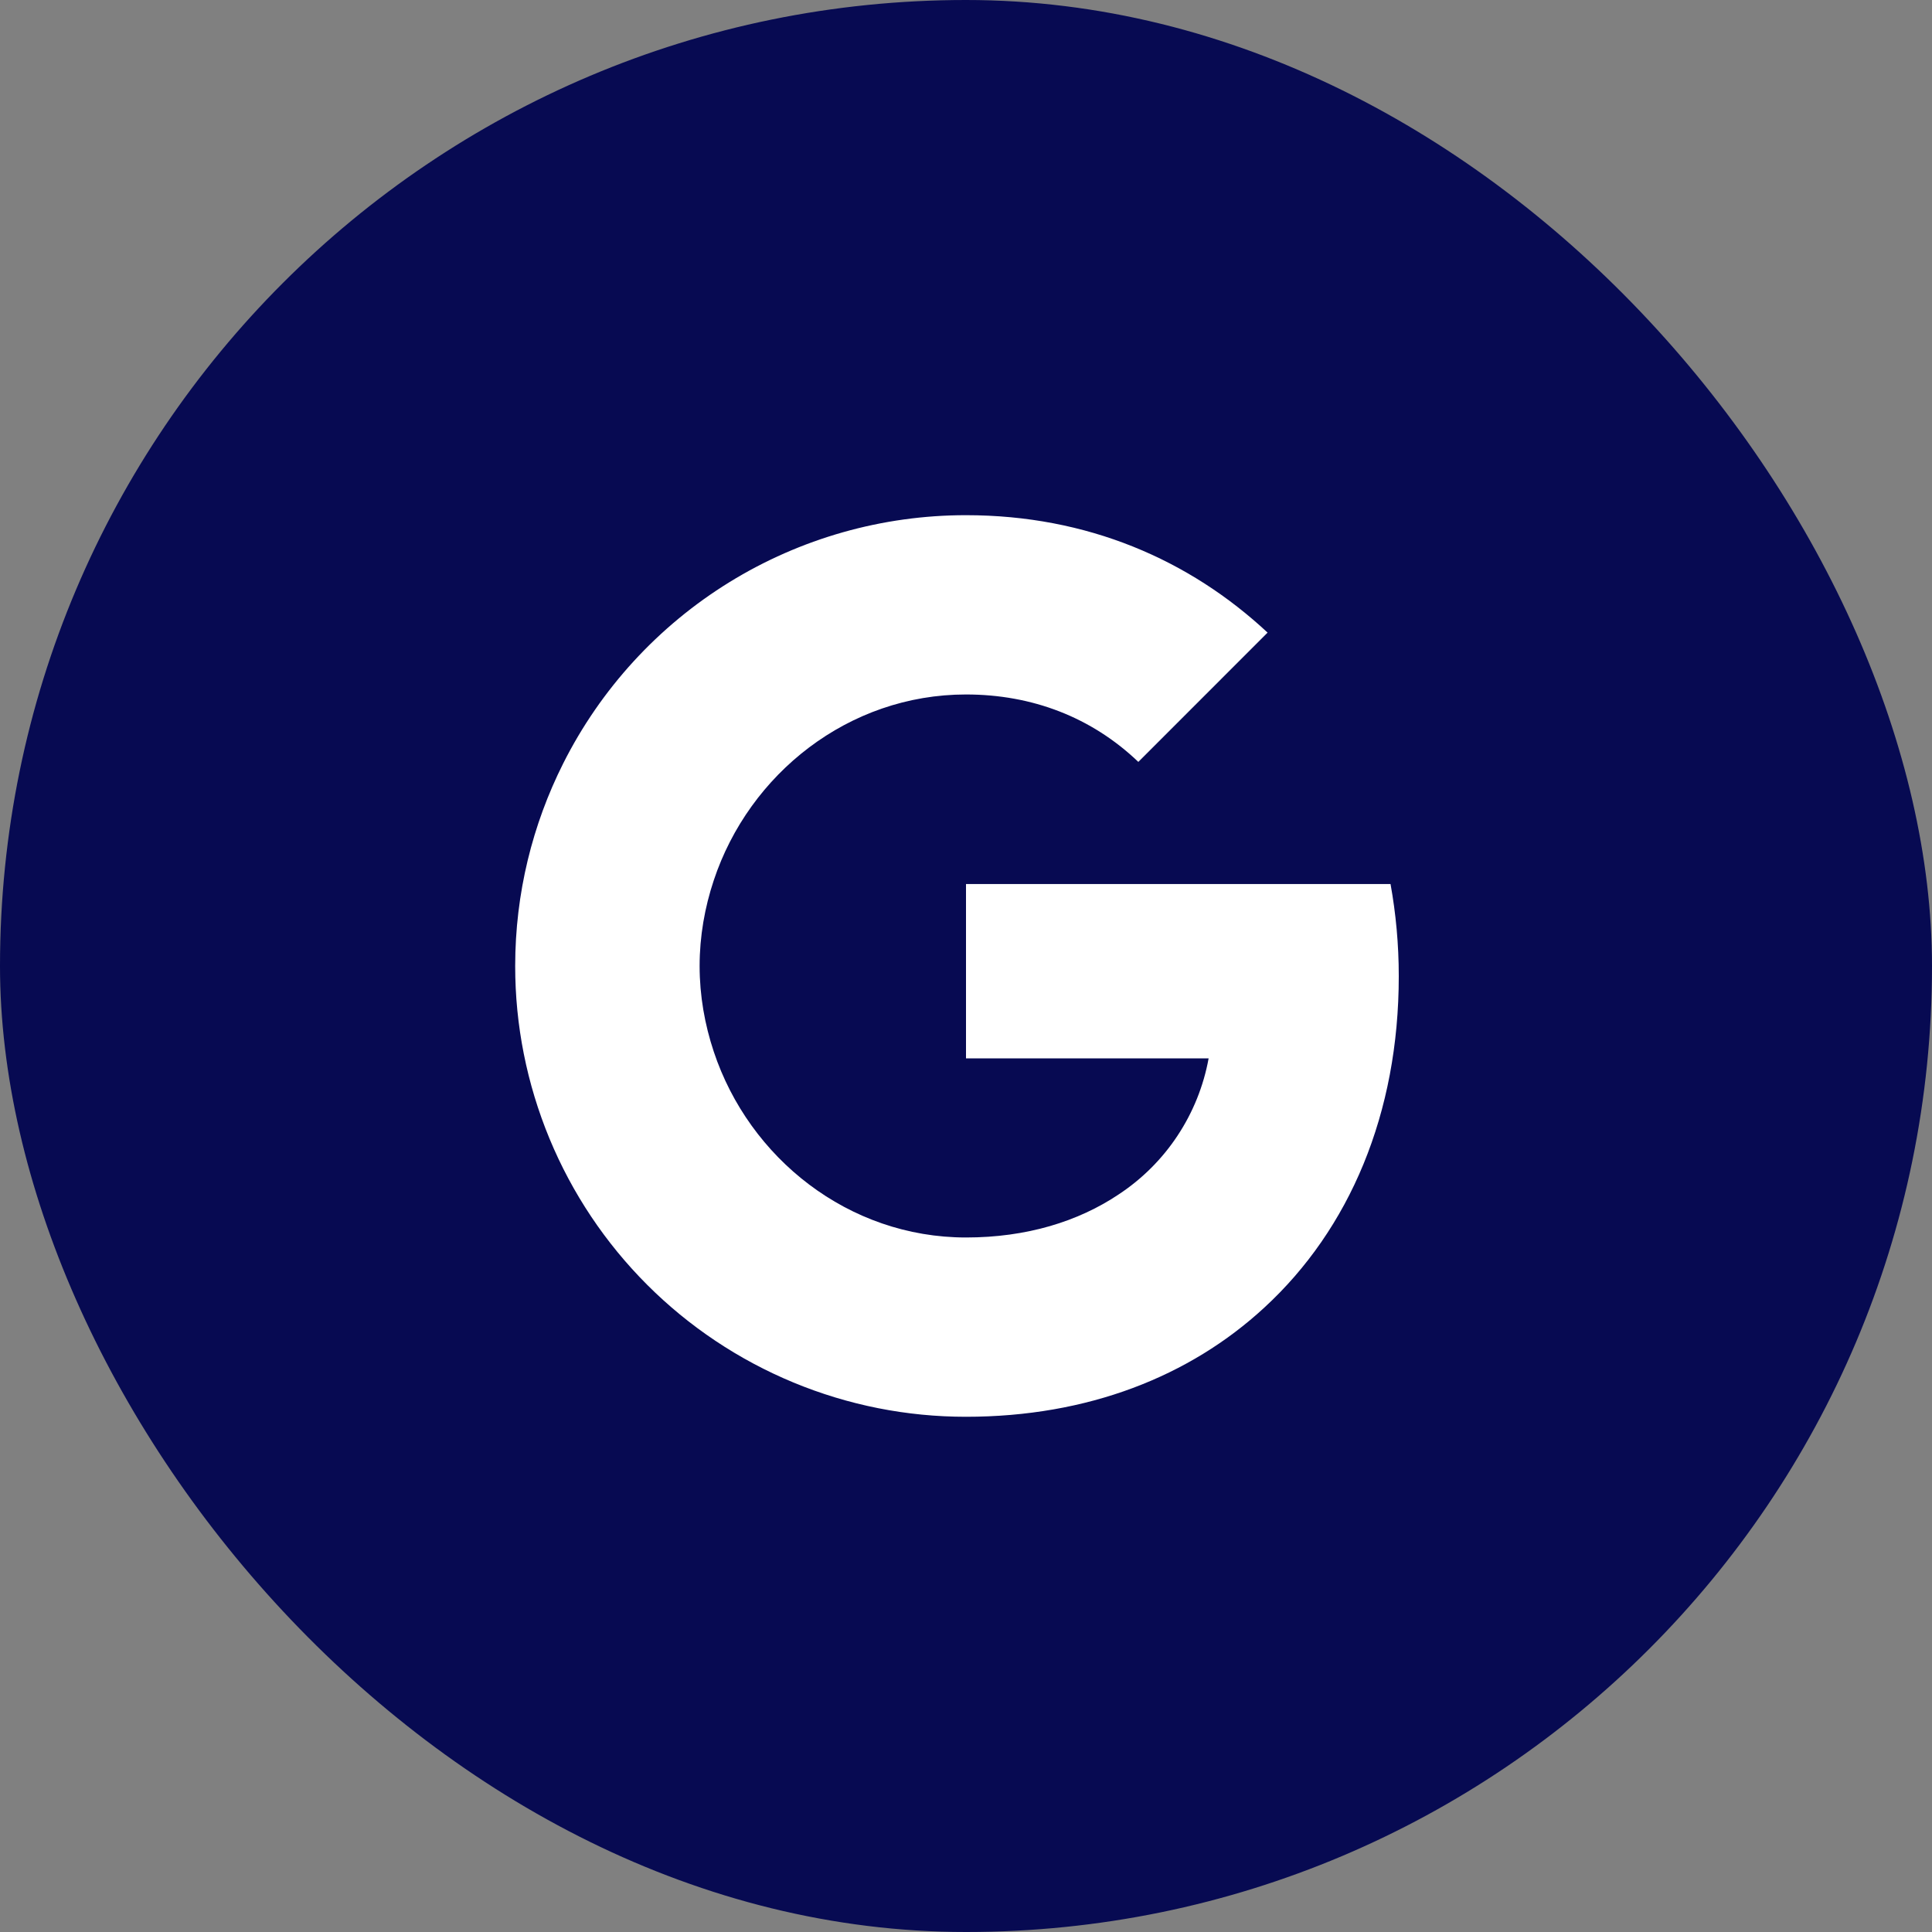 <svg width="50" height="50" viewBox="0 0 50 50" fill="none" xmlns="http://www.w3.org/2000/svg">
<rect x="0" y="0" width="50" height="50" fill="#808080" stroke="none"/>
<rect width="50" height="50" rx="25" fill="#070A52"/>
<path d="M14.574 19.761C15.545 17.828 17.034 16.204 18.875 15.068C20.716 13.933 22.837 13.332 25 13.333C28.144 13.333 30.785 14.489 32.805 16.372L29.46 19.718C28.25 18.562 26.712 17.973 25 17.973C21.96 17.973 19.388 20.026 18.472 22.783C18.239 23.483 18.106 24.23 18.106 25C18.106 25.77 18.239 26.516 18.472 27.216C19.389 29.974 21.96 32.026 25 32.026C26.569 32.026 27.905 31.612 28.95 30.912C29.556 30.513 30.075 29.996 30.475 29.39C30.875 28.785 31.149 28.105 31.279 27.391H25V22.879H35.987C36.125 23.642 36.2 24.437 36.2 25.265C36.2 28.818 34.928 31.809 32.721 33.84C30.791 35.622 28.15 36.666 25 36.666C23.467 36.667 21.95 36.366 20.534 35.779C19.119 35.193 17.832 34.334 16.749 33.251C15.665 32.167 14.806 30.881 14.22 29.465C13.634 28.049 13.332 26.532 13.333 25C13.333 23.117 13.783 21.336 14.574 19.761Z" fill="white"/>
</svg>
